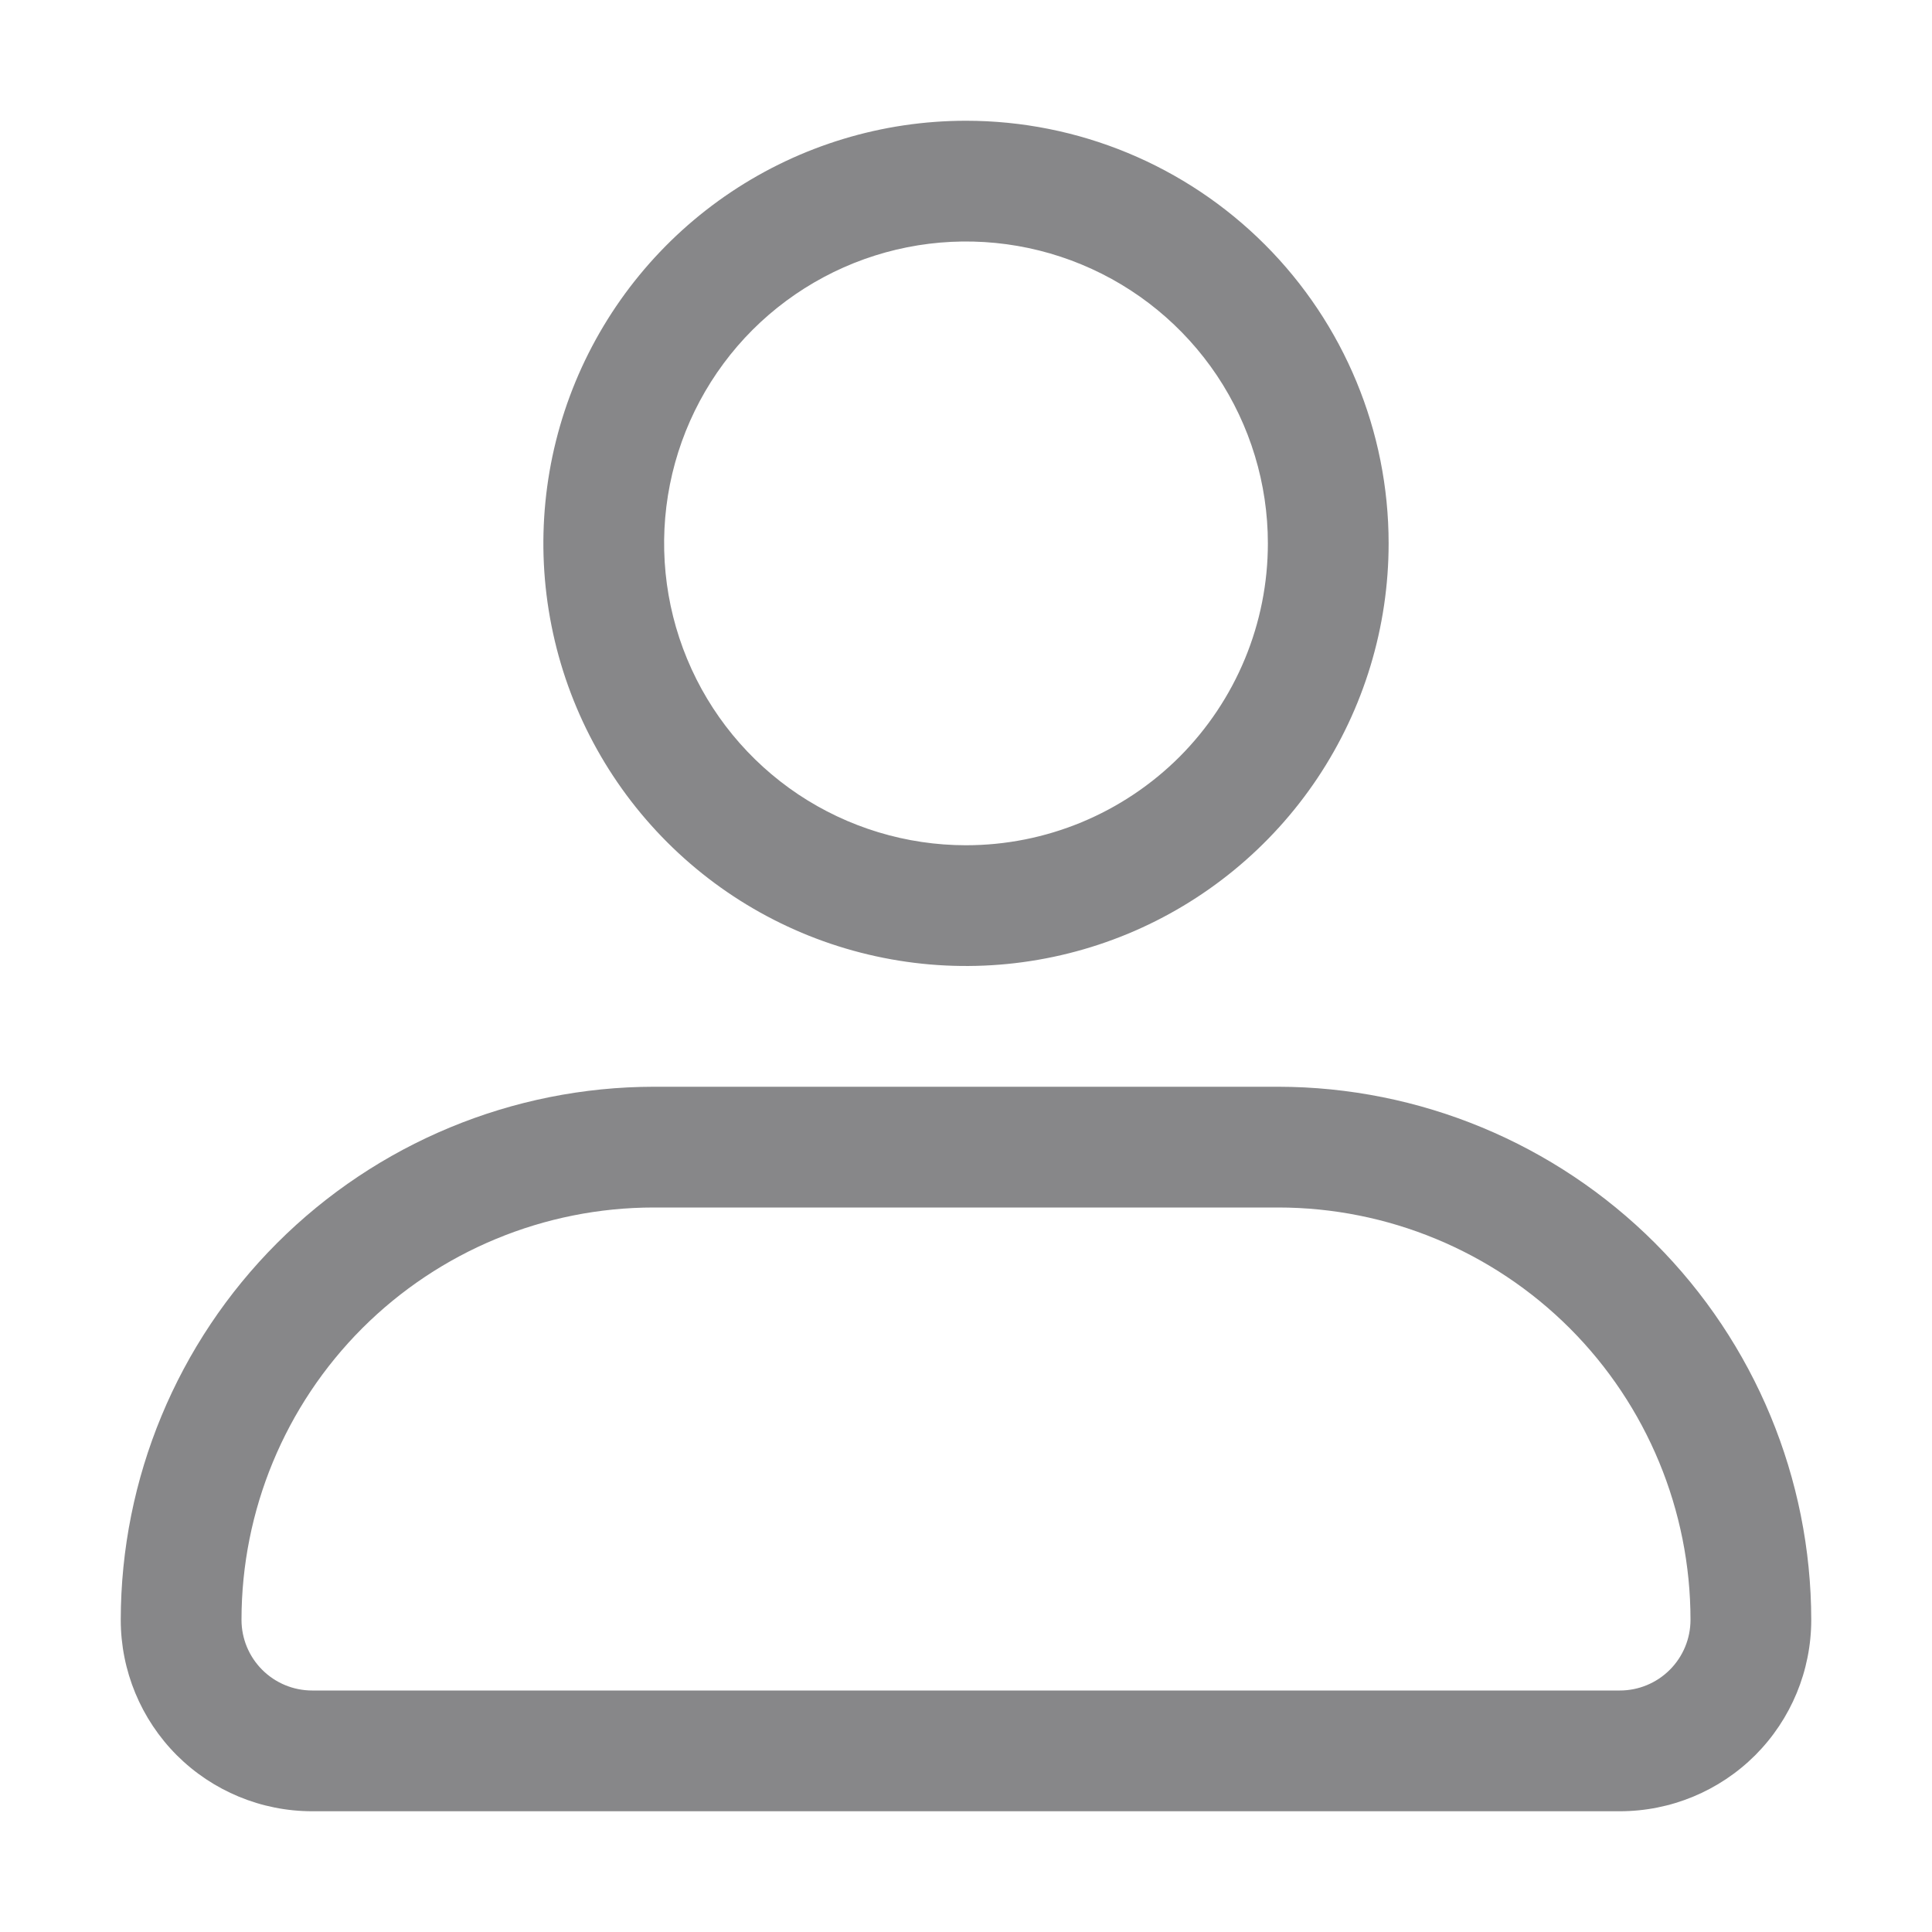 <svg width="28" height="28" viewBox="0 0 28 28" fill="none" xmlns="http://www.w3.org/2000/svg">
<path d="M14 1.75C12.789 1.75 11.604 2.109 10.597 2.782C9.59 3.455 8.805 4.412 8.341 5.531C7.878 6.65 7.756 7.882 7.993 9.07C8.229 10.258 8.812 11.349 9.669 12.206C10.526 13.063 11.617 13.646 12.805 13.882C13.993 14.119 15.225 13.997 16.344 13.534C17.463 13.07 18.42 12.285 19.093 11.278C19.766 10.271 20.125 9.086 20.125 7.875C20.125 6.251 19.48 4.693 18.331 3.544C17.182 2.395 15.624 1.75 14 1.75ZM14 12.25C13.135 12.25 12.289 11.993 11.569 11.513C10.85 11.032 10.289 10.349 9.958 9.549C9.627 8.75 9.54 7.87 9.709 7.021C9.878 6.173 10.295 5.393 10.906 4.781C11.518 4.17 12.298 3.753 13.146 3.584C13.995 3.415 14.875 3.502 15.674 3.833C16.474 4.164 17.157 4.725 17.638 5.444C18.118 6.164 18.375 7.01 18.375 7.875C18.375 8.45 18.262 9.018 18.042 9.549C17.822 10.08 17.5 10.562 17.094 10.969C16.687 11.375 16.205 11.697 15.674 11.917C15.143 12.137 14.575 12.25 14 12.25Z" fill="#878789"/>
<path d="M18.524 15.75H9.476C7.428 15.752 5.464 16.567 4.016 18.015C2.567 19.464 1.752 21.428 1.75 23.476C1.75 24.212 2.042 24.917 2.562 25.438C3.083 25.958 3.788 26.25 4.524 26.25H23.476C24.212 26.25 24.917 25.958 25.438 25.438C25.958 24.917 26.25 24.212 26.25 23.476C26.248 21.428 25.433 19.464 23.985 18.015C22.536 16.567 20.572 15.752 18.524 15.75ZM23.476 24.5H4.524C4.252 24.5 3.992 24.392 3.8 24.2C3.608 24.008 3.5 23.748 3.5 23.476C3.5 21.891 4.13 20.371 5.25 19.25C6.371 18.13 7.891 17.5 9.476 17.5H18.524C20.109 17.5 21.629 18.13 22.75 19.25C23.87 20.371 24.5 21.891 24.5 23.476C24.5 23.748 24.392 24.008 24.2 24.2C24.008 24.392 23.748 24.5 23.476 24.5Z" fill="#878789"/>
</svg>
